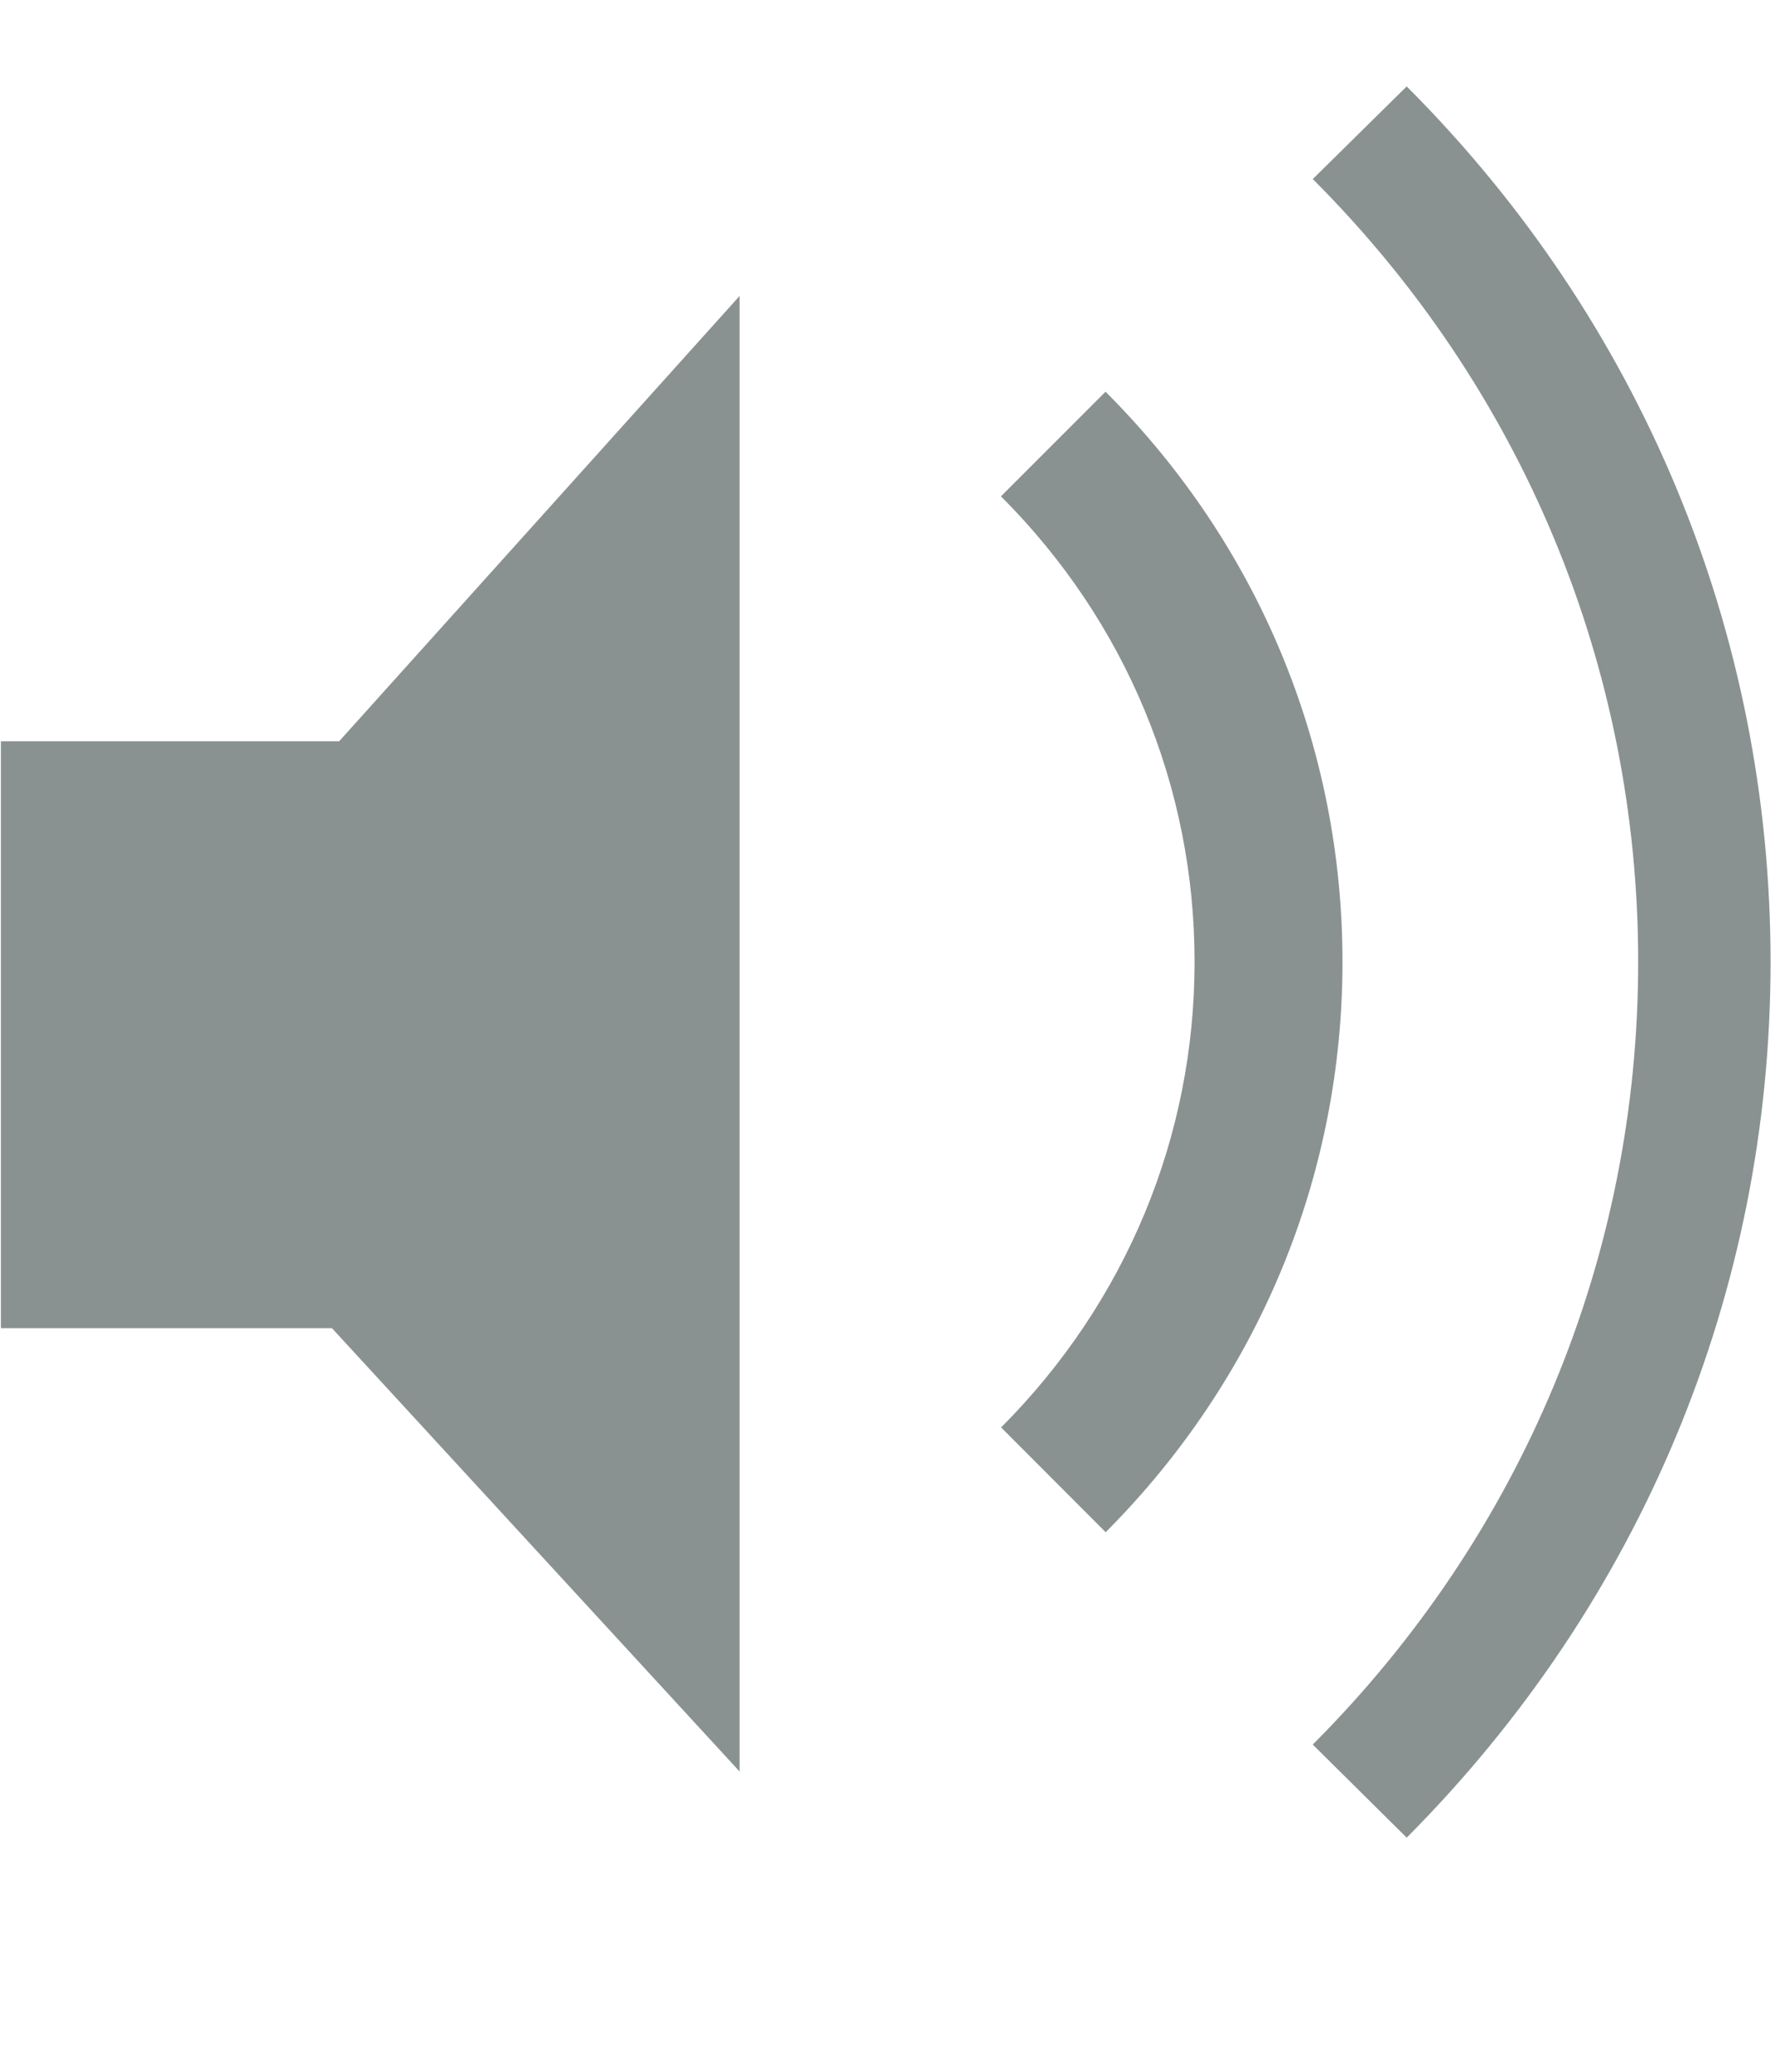 <?xml version="1.0" encoding="utf-8"?>
<!-- Generator: Adobe Illustrator 15.0.2, SVG Export Plug-In . SVG Version: 6.00 Build 0)  -->
<!DOCTYPE svg PUBLIC "-//W3C//DTD SVG 1.1//EN" "http://www.w3.org/Graphics/SVG/1.1/DTD/svg11.dtd">
<svg version="1.1" id="Layer_1" xmlns="http://www.w3.org/2000/svg" xmlns:xlink="http://www.w3.org/1999/xlink" x="0px" y="0px"
	 width="12px" height="14px" viewBox="0 0 12 14" enable-background="new 0 0 12 14" xml:space="preserve">
<g>
	<path fill="#8A9291" d="M0.006,5.009h2.287L5,2v9.971L2.244,8.975H0.006V5.009z"/>
</g>
<g>
	<path fill="#8A9291" d="M7.475,10.354L6.768,9.646C7.611,8.801,8.076,7.684,8.076,6.5c0-1.185-0.465-2.302-1.309-3.146l0.707-0.707
		C8.508,3.68,9.076,5.048,9.076,6.5C9.076,7.95,8.508,9.318,7.475,10.354z"/>
</g>
<path fill="#8A9291" d="M9.51,12.418c1.586-1.592,2.46-3.691,2.46-5.917c0-2.229-0.874-4.331-2.46-5.917L8.875,1.21
	c1.418,1.418,2.2,3.297,2.2,5.29c0,1.992-0.782,3.869-2.2,5.289L9.51,12.418z"/>
</svg>
